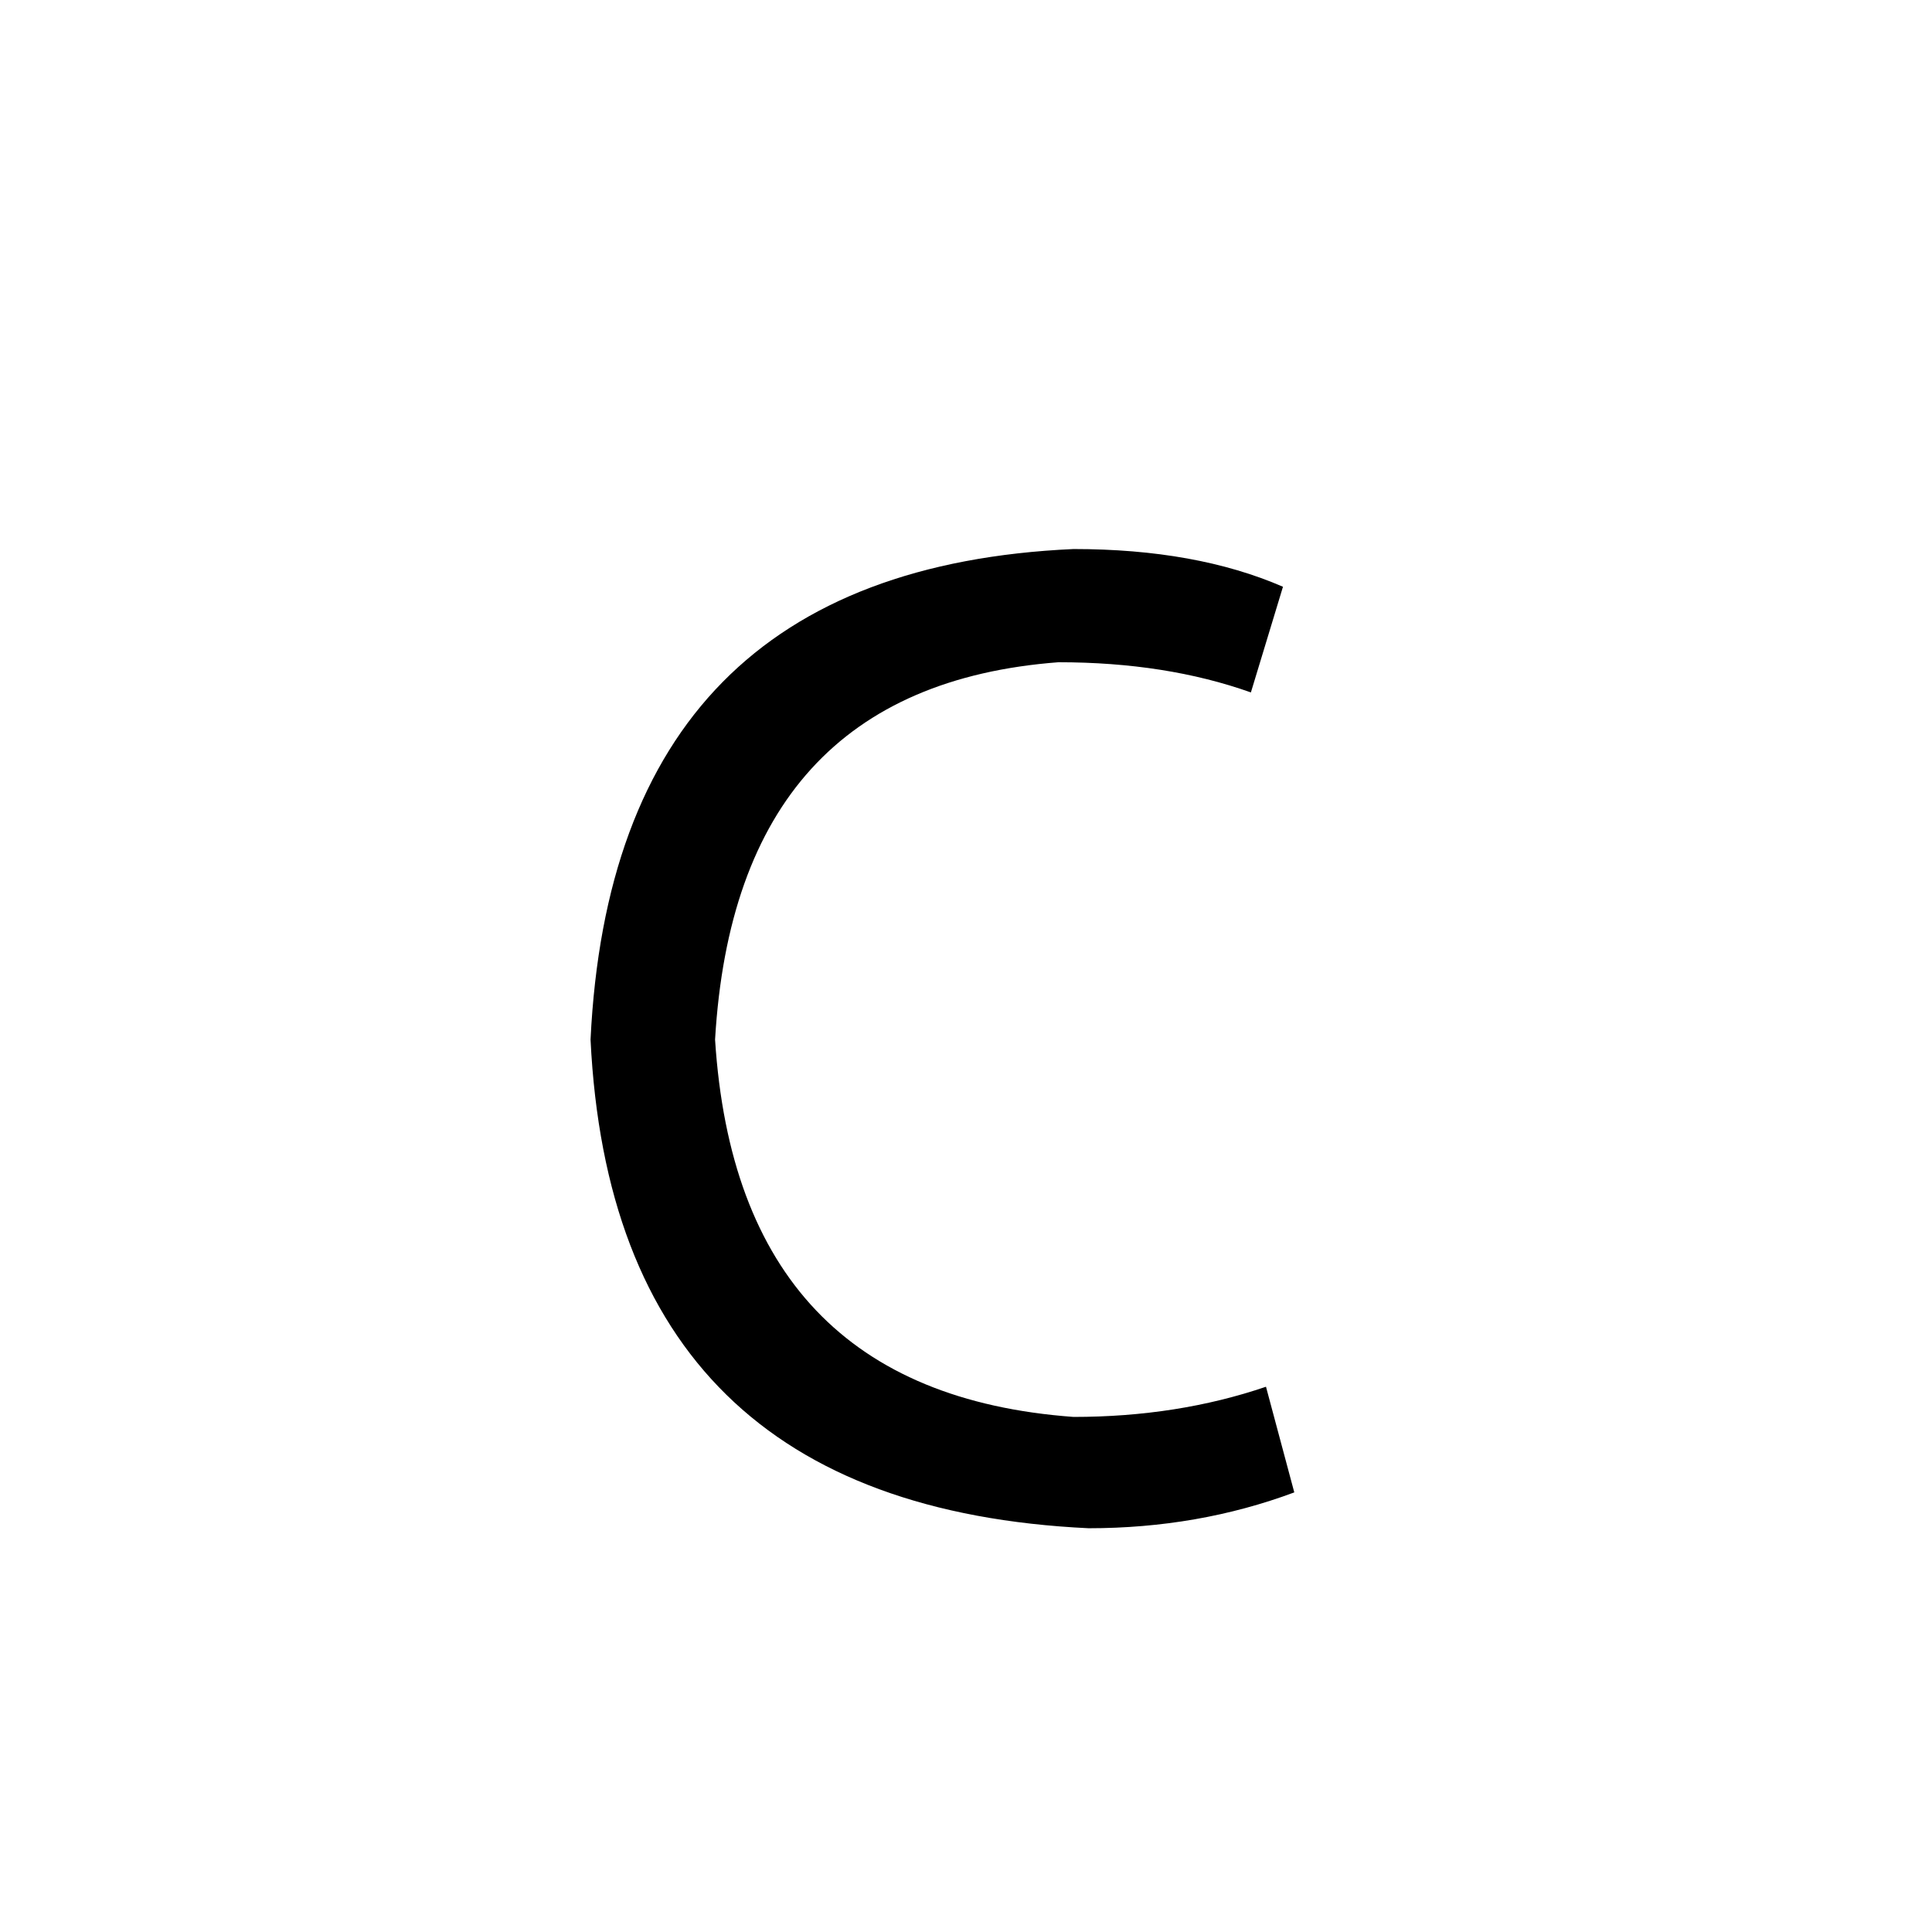 <svg xmlns="http://www.w3.org/2000/svg" viewBox="0 -800 1024 1024">
	<path fill="#000000" d="M671 -65L686 -9Q635 10 577 10Q325 -2 313 -249Q325 -498 569 -509Q634 -509 680 -489L663 -433Q618 -449 561 -449Q390 -436 379 -249Q391 -62 569 -49Q624 -49 671 -65Z"/>
</svg>